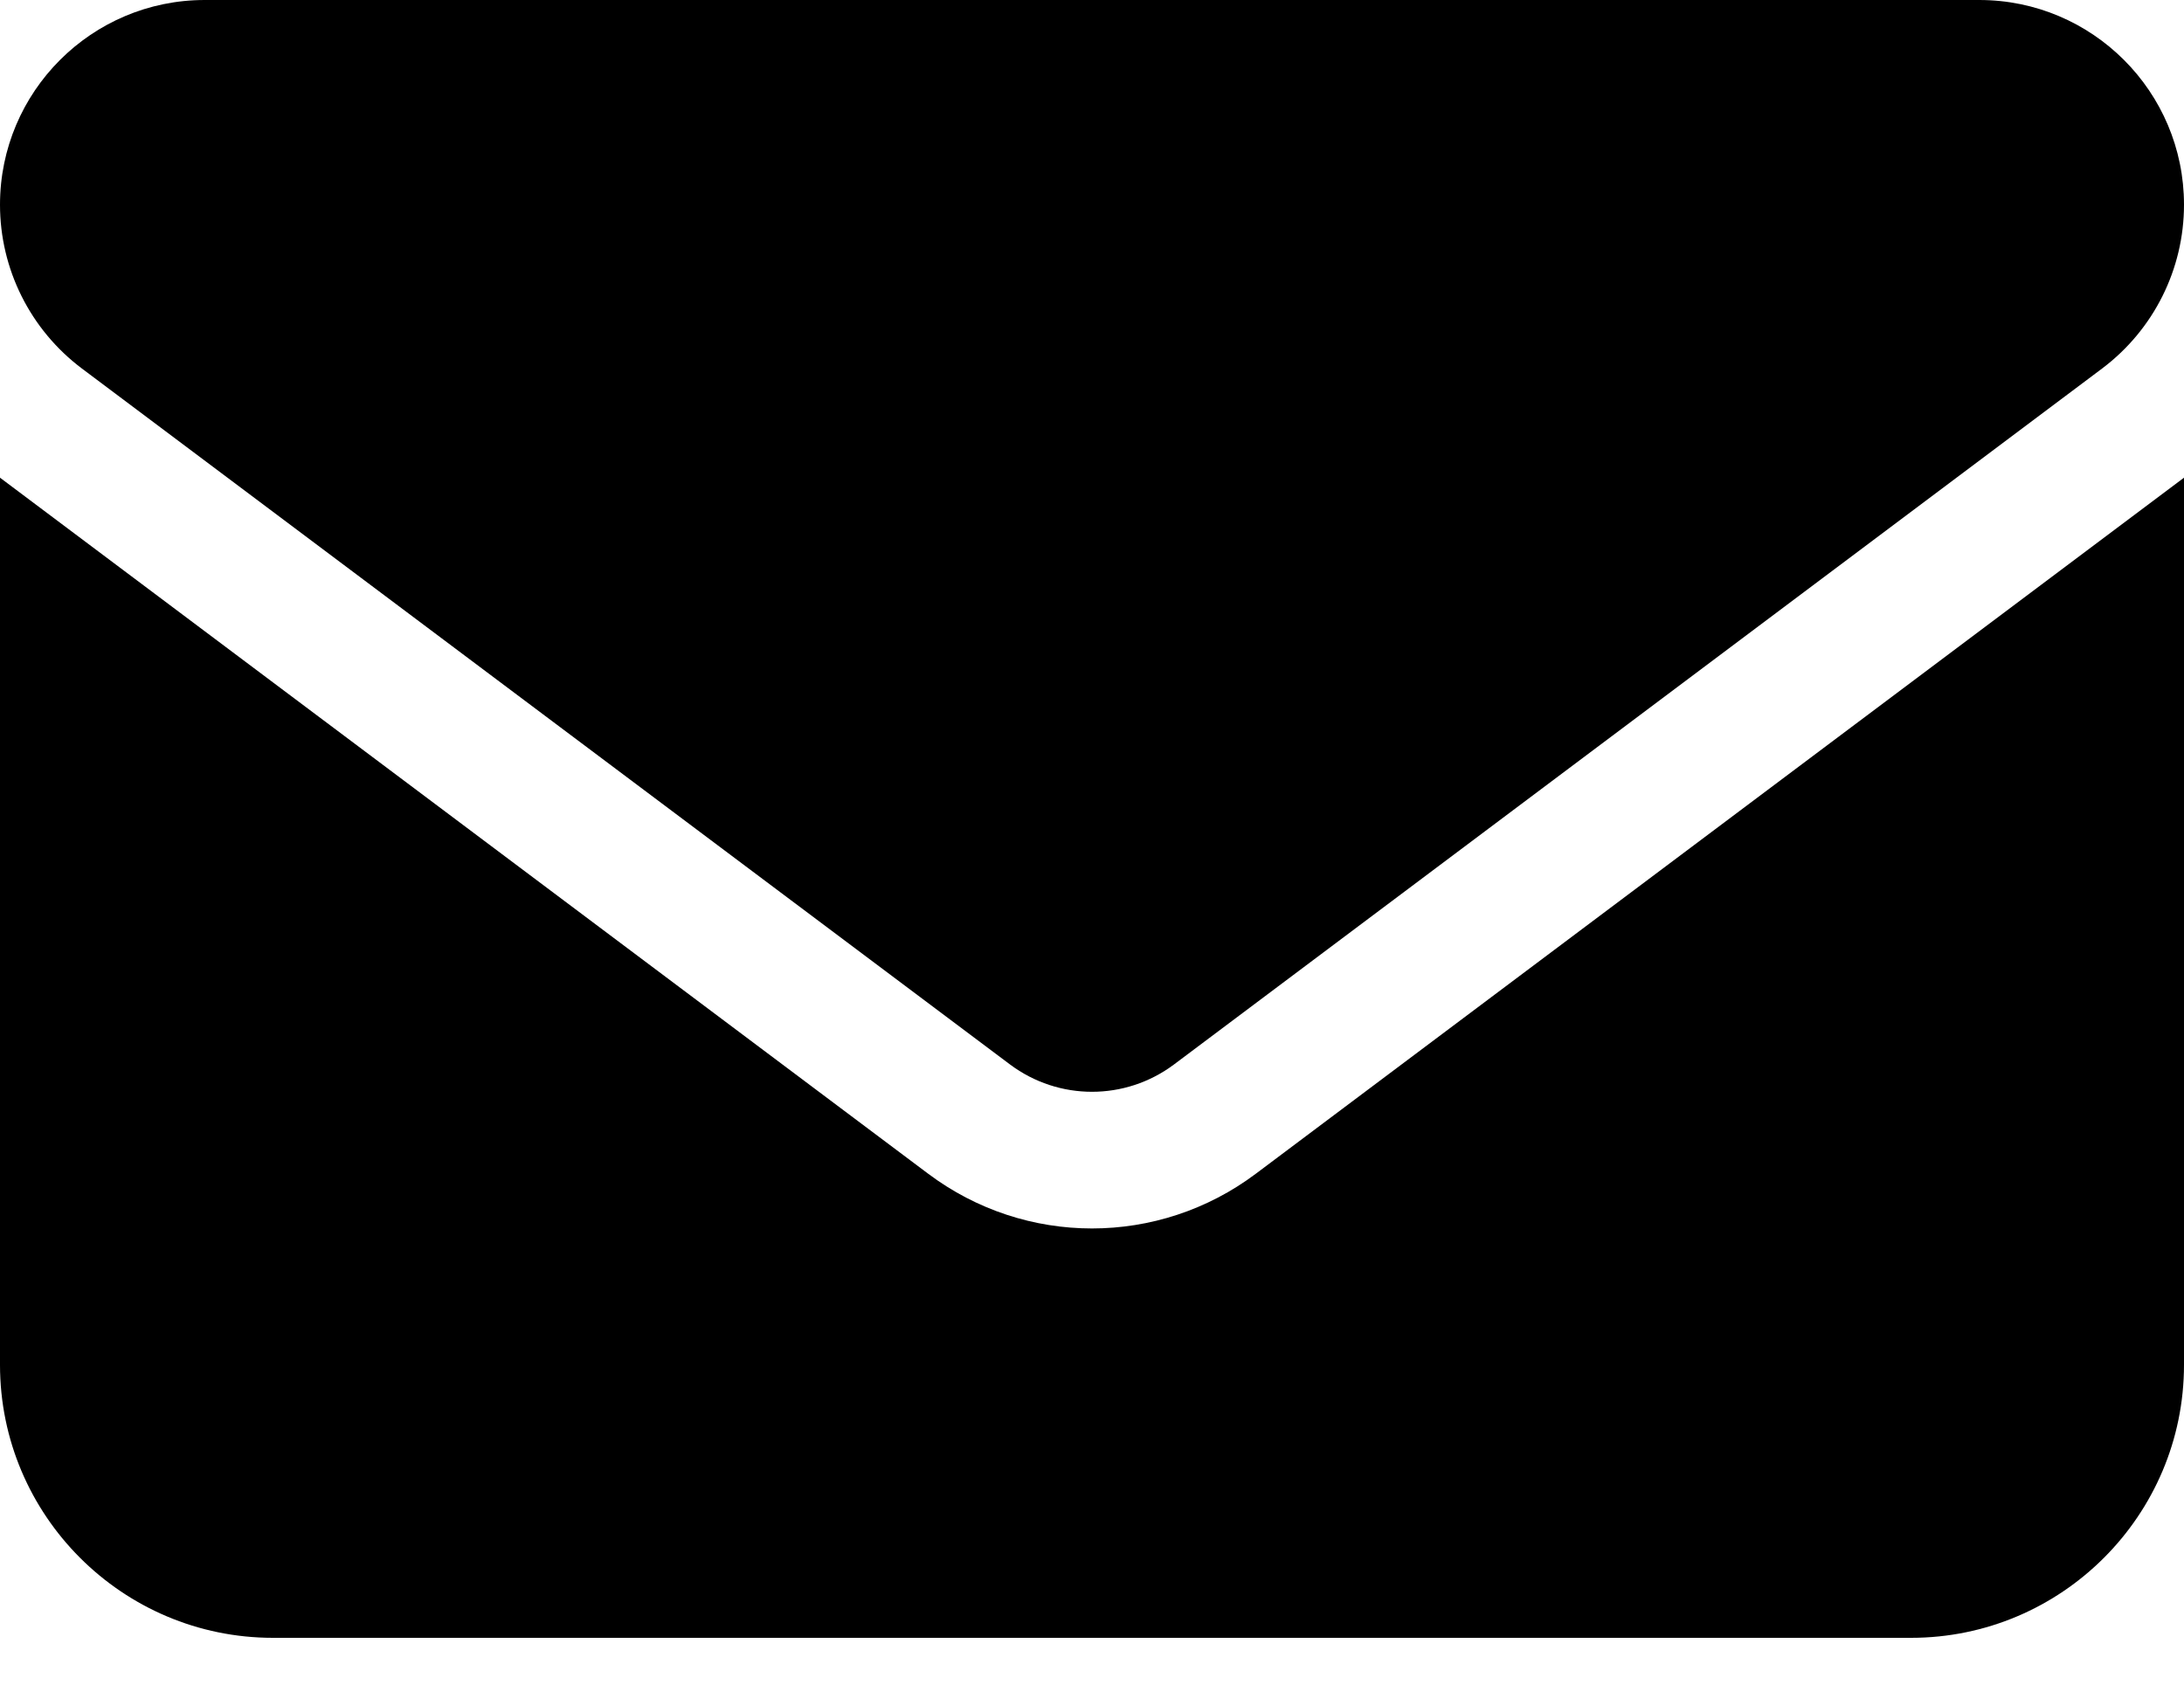 <svg width="35" height="27" viewBox="0 0 35 27" fill="none" xmlns="http://www.w3.org/2000/svg">
<path d="M3.281 0C1.47 0 0 1.47 0 3.281C0 4.313 0.485 5.284 1.312 5.906L16.188 17.062C16.967 17.644 18.033 17.644 18.812 17.062L33.688 5.906C34.515 5.284 35 4.313 35 3.281C35 1.47 33.53 0 31.719 0H3.281ZM0 7.656V21.875C0 24.288 1.962 26.25 4.375 26.25H30.625C33.038 26.25 35 24.288 35 21.875V7.656L20.125 18.812C18.566 19.981 16.434 19.981 14.875 18.812L0 7.656Z" fill="black"/>
</svg>

